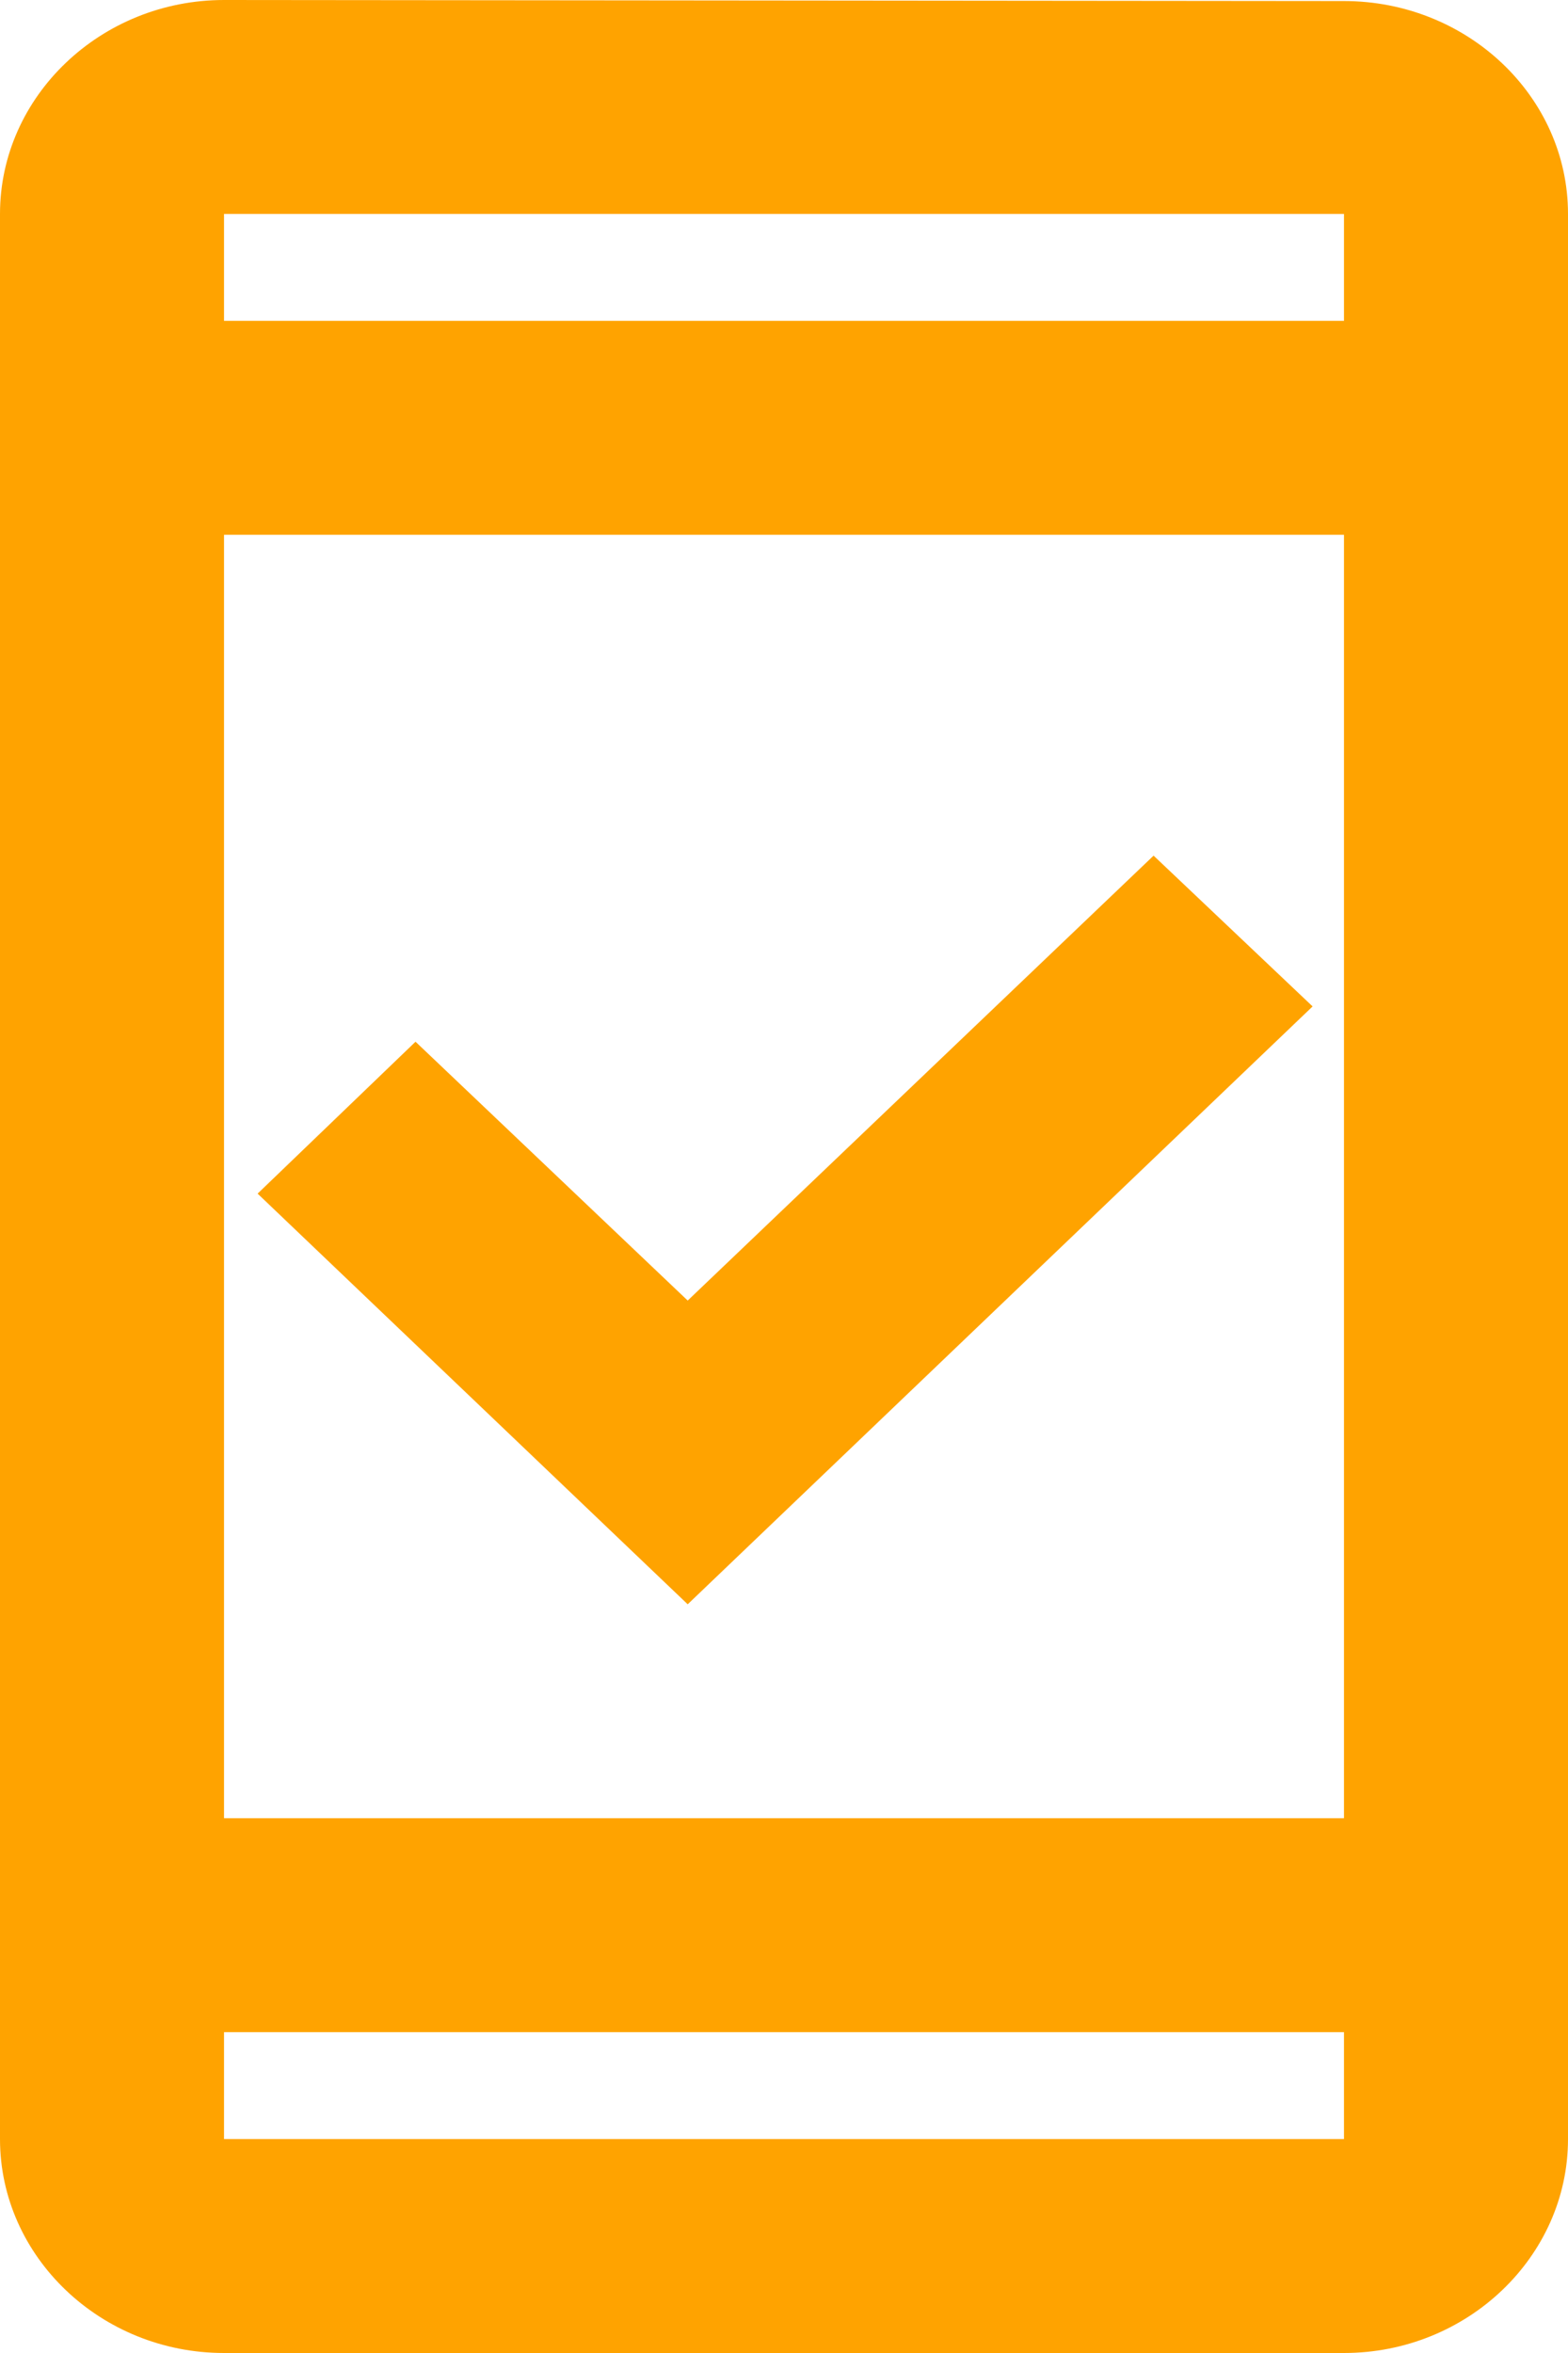 <?xml version="1.0" encoding="UTF-8"?>
<svg width="24px" height="36px" viewBox="0 0 24 36" version="1.1" xmlns="http://www.w3.org/2000/svg" xmlns:xlink="http://www.w3.org/1999/xlink">
    <title>Modernization_Icon</title>
    <g id="Pixel_B2B_Website_FA_UPDATES" stroke="none" stroke-width="1" fill="none" fill-rule="evenodd">
        <g id="Homepage_D" transform="translate(-427, -847)" fill="#FFA300" fill-rule="nonzero">
            <g id="PILLAR_NAV" transform="translate(40, 843)">
                <g id="security_update_good_gm_grey_24dp" transform="translate(387, 4)">
                    <path d="M20.571,0.016 L3.429,0 C1.543,0 0,1.473 0,3.273 L0,32.727 C0,34.527 1.543,36 3.429,36 L20.571,36 C22.457,36 24,34.527 24,32.727 L24,3.273 C24,1.473 22.457,0.016 20.571,0.016 Z M20.571,32.727 L3.429,32.727 L3.429,31.091 L20.571,31.091 L20.571,32.727 Z M20.571,27.818 L3.429,27.818 L3.429,8.182 L20.571,8.182 L20.571,27.818 Z M3.429,4.909 L3.429,3.273 L20.571,3.273 L20.571,4.909 L3.429,4.909 Z M10.526,24.545 L3.943,18.262 L6.36,15.938 L10.526,19.898 L17.657,13.091 L20.091,15.398 L10.526,24.545 Z" id="Shape"></path>
                </g>
            </g>
        </g>
    </g>
</svg>